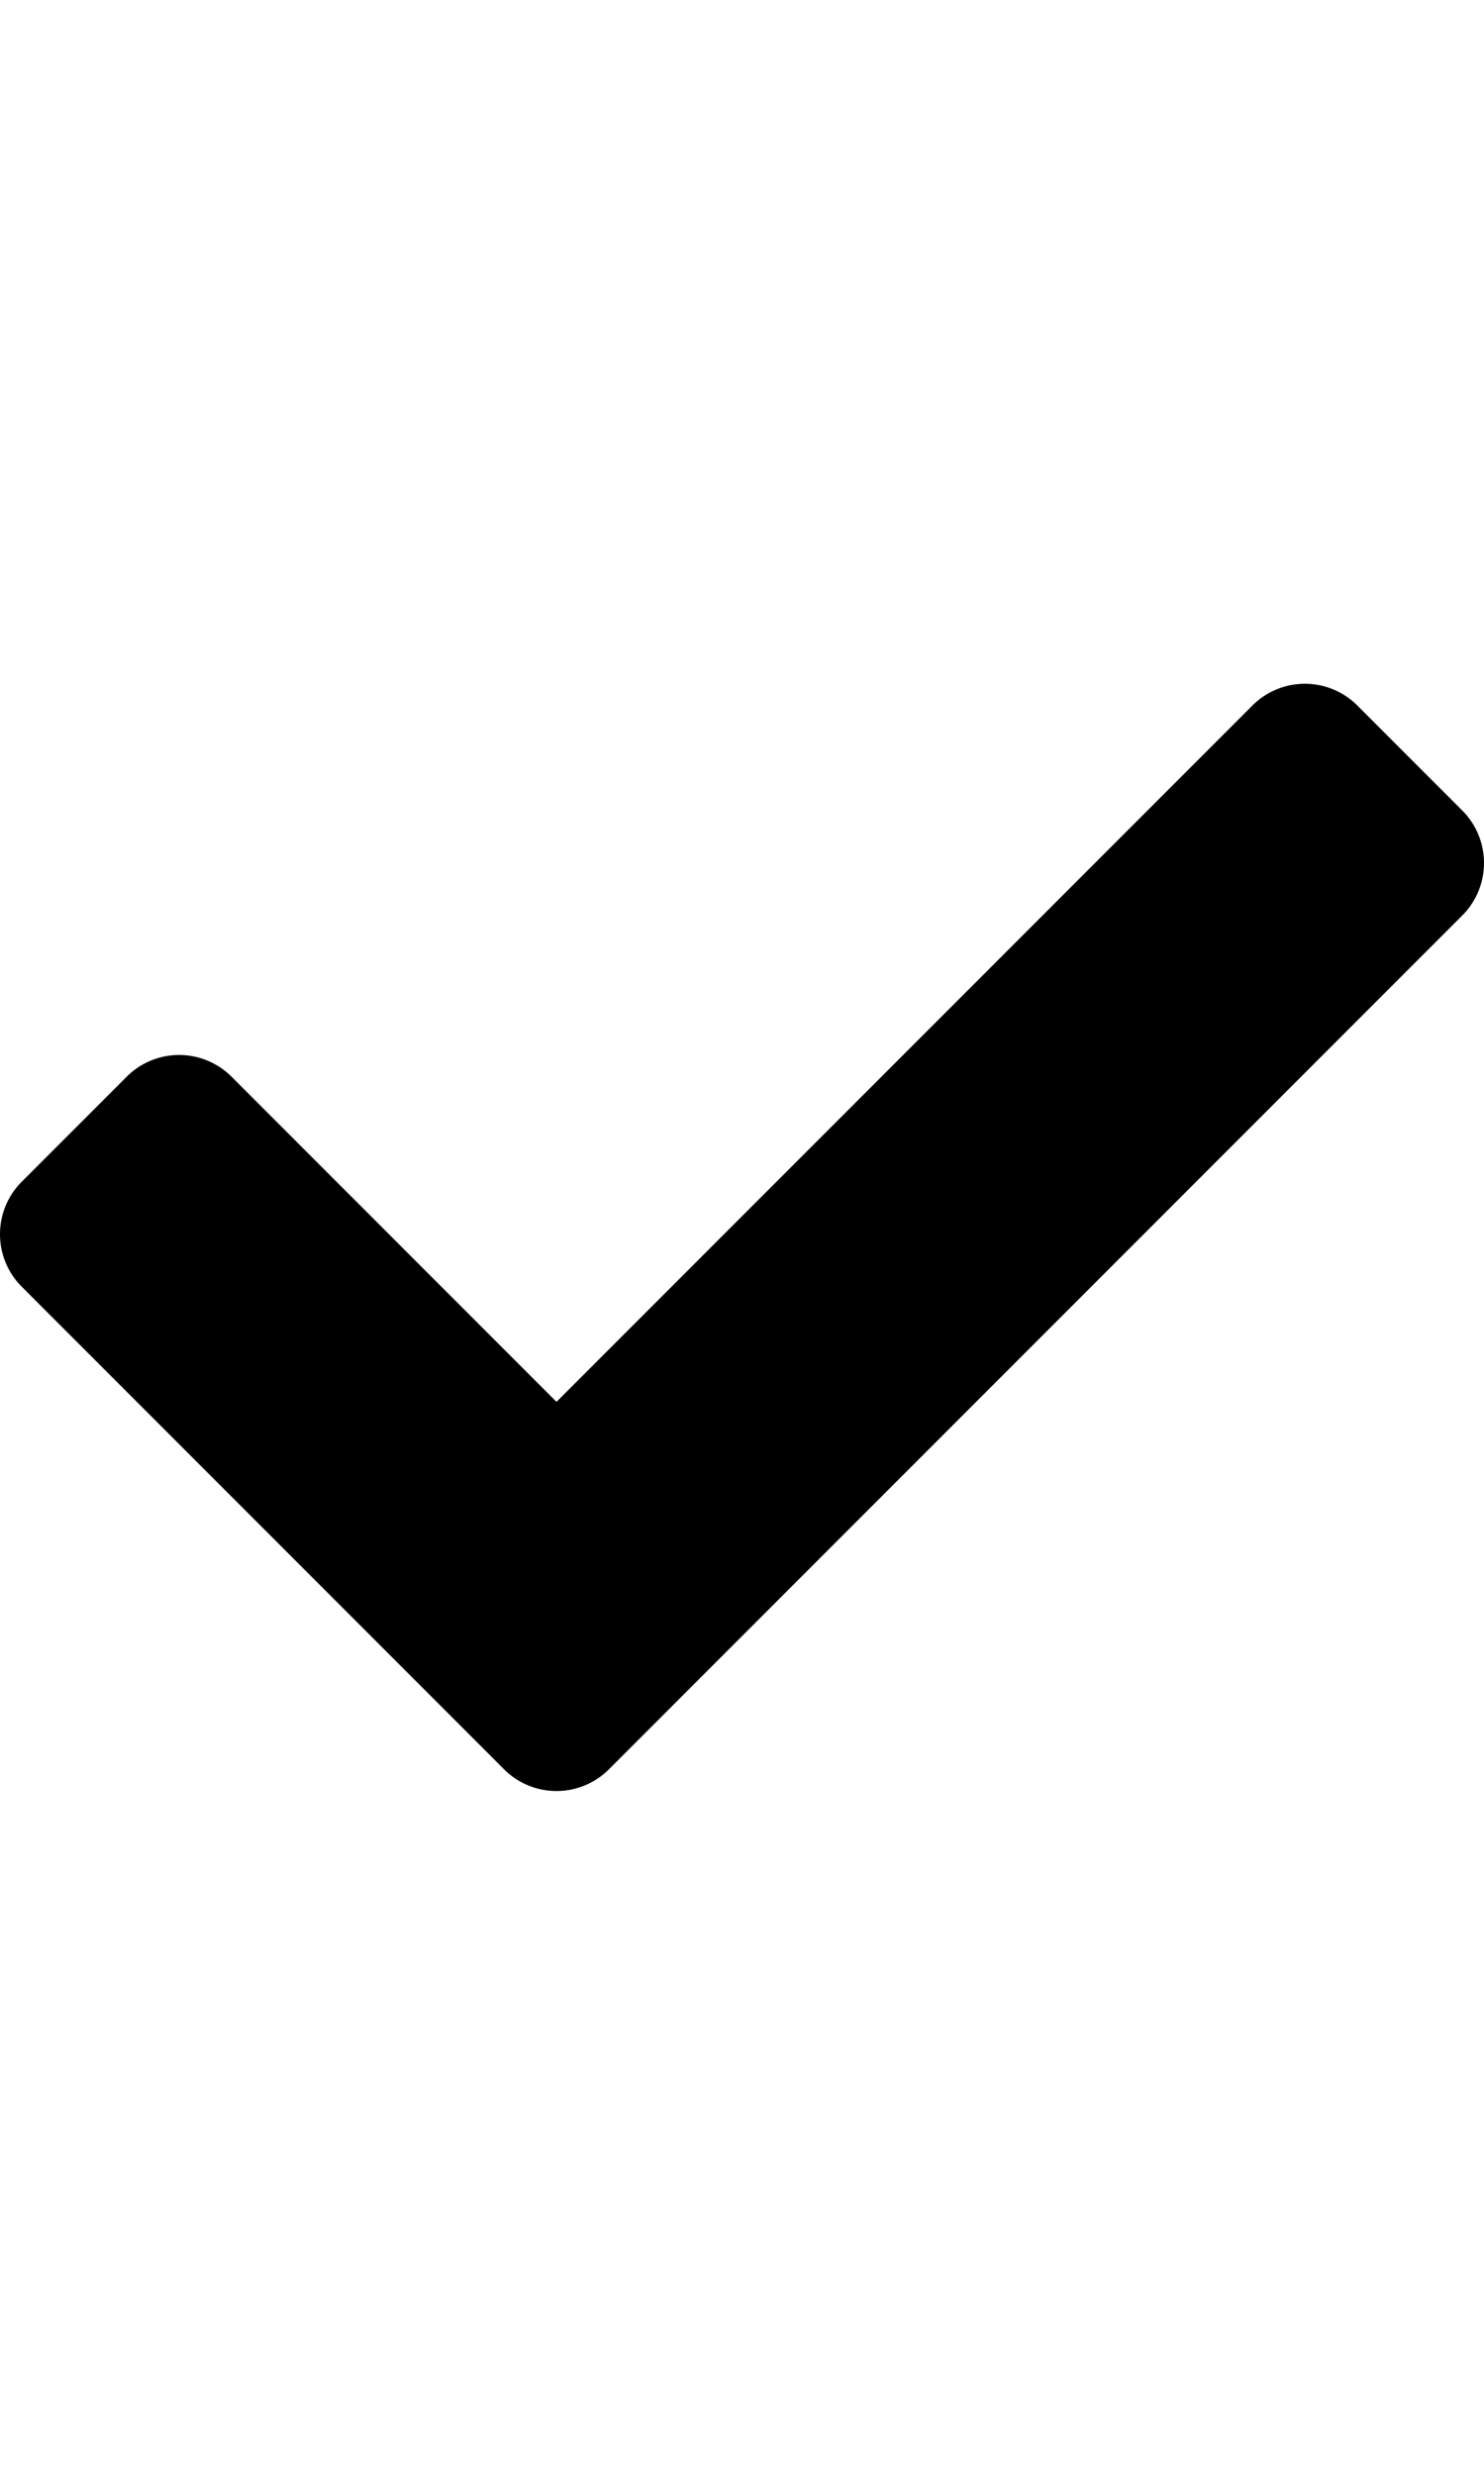 <svg xmlns="http://www.w3.org/2000/svg" width="12" height="20" viewBox="0 0 512 381.801">
  <path id="Trazado_20" data-name="Trazado 20" d="M173.9,439.4,7.5,273a25.591,25.591,0,0,1,0-36.2l36.2-36.2a25.591,25.591,0,0,1,36.2,0L192,312.7,432.1,72.6a25.591,25.591,0,0,1,36.2,0l36.2,36.2a25.591,25.591,0,0,1,0,36.2L210.1,439.4a25.591,25.591,0,0,1-36.2,0Z" transform="translate(0 -65.1)"/>
</svg>
